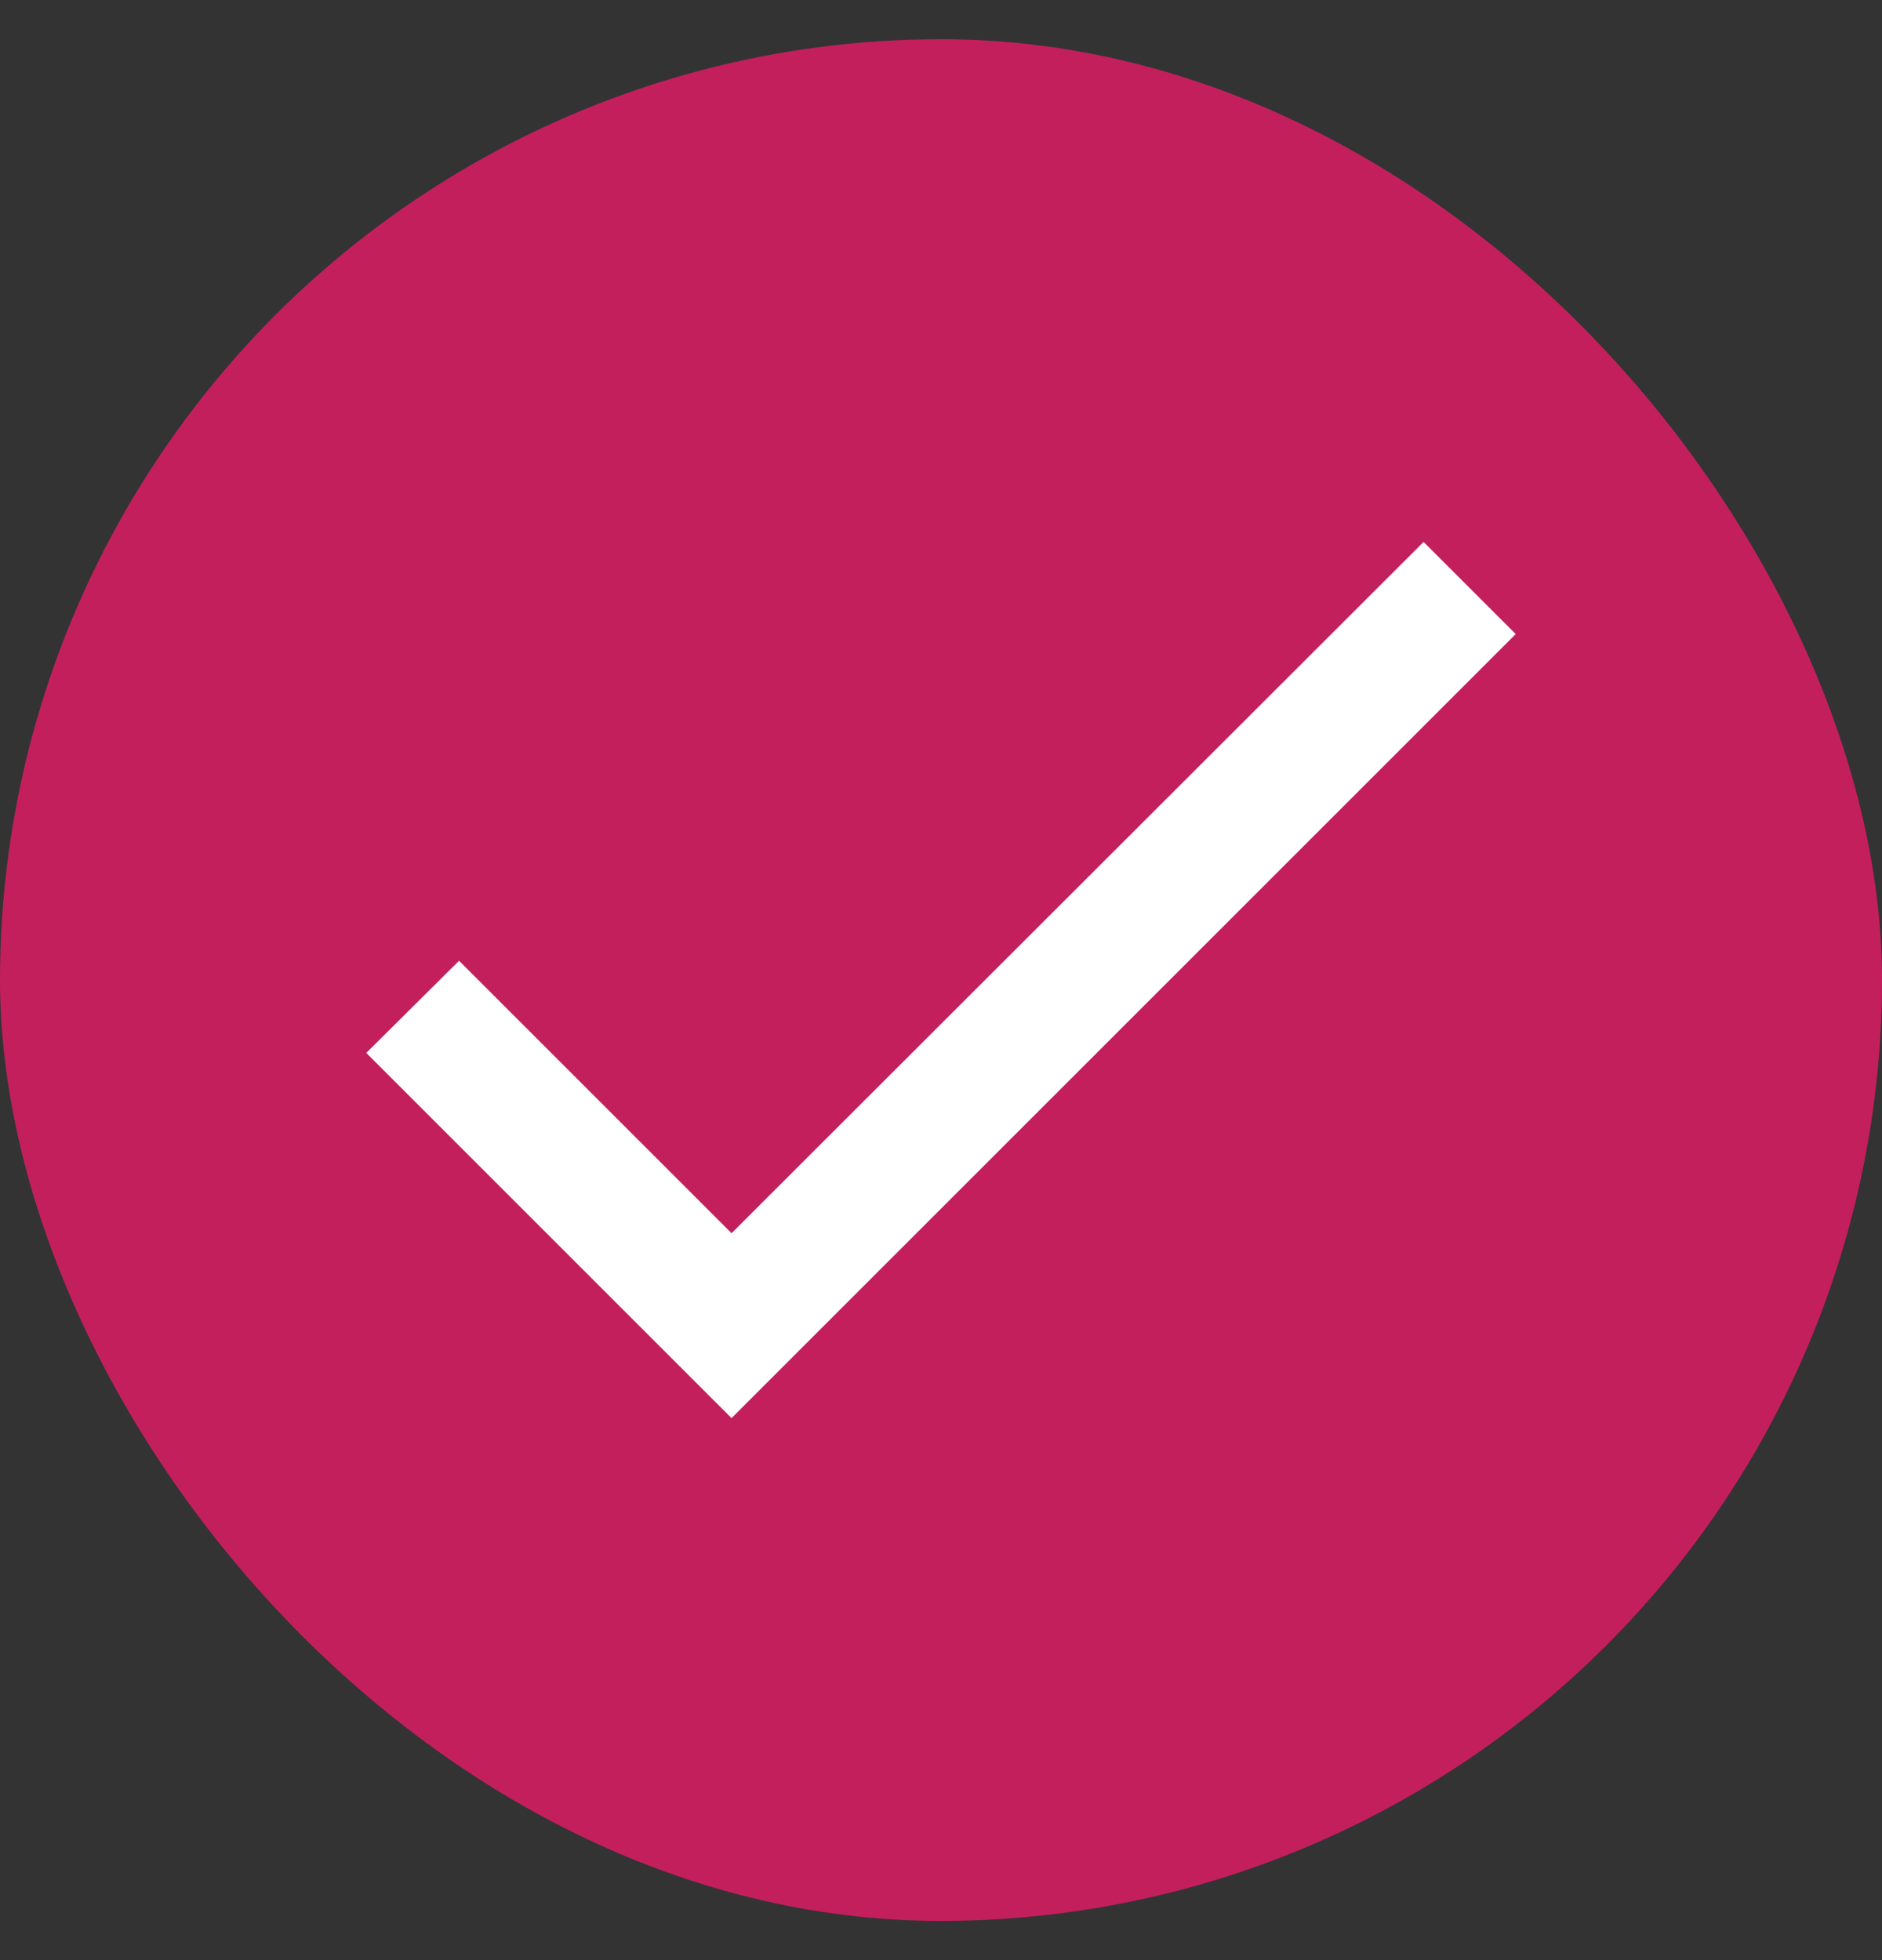 <svg width="24" height="25" viewBox="0 0 24 25" fill="none" xmlns="http://www.w3.org/2000/svg">
<rect x="0" y="0" width="24" height="25" fill="#333333" stroke="none"/>
<g clip-path="url(#clip0_126_2082)">
<circle cx="12" cy="12.5" r="12" fill="#C31F5D"/>
<path d="M9.329 15.729L5.854 12.254L4.671 13.429L9.329 18.087L19.329 8.087L18.154 6.912L9.329 15.729Z" fill="white"/>
</g>
<defs>
<clipPath id="clip0_126_2082">
<rect y="0.5" width="24" height="24" rx="12" fill="white"/>
</clipPath>
</defs>
</svg>
